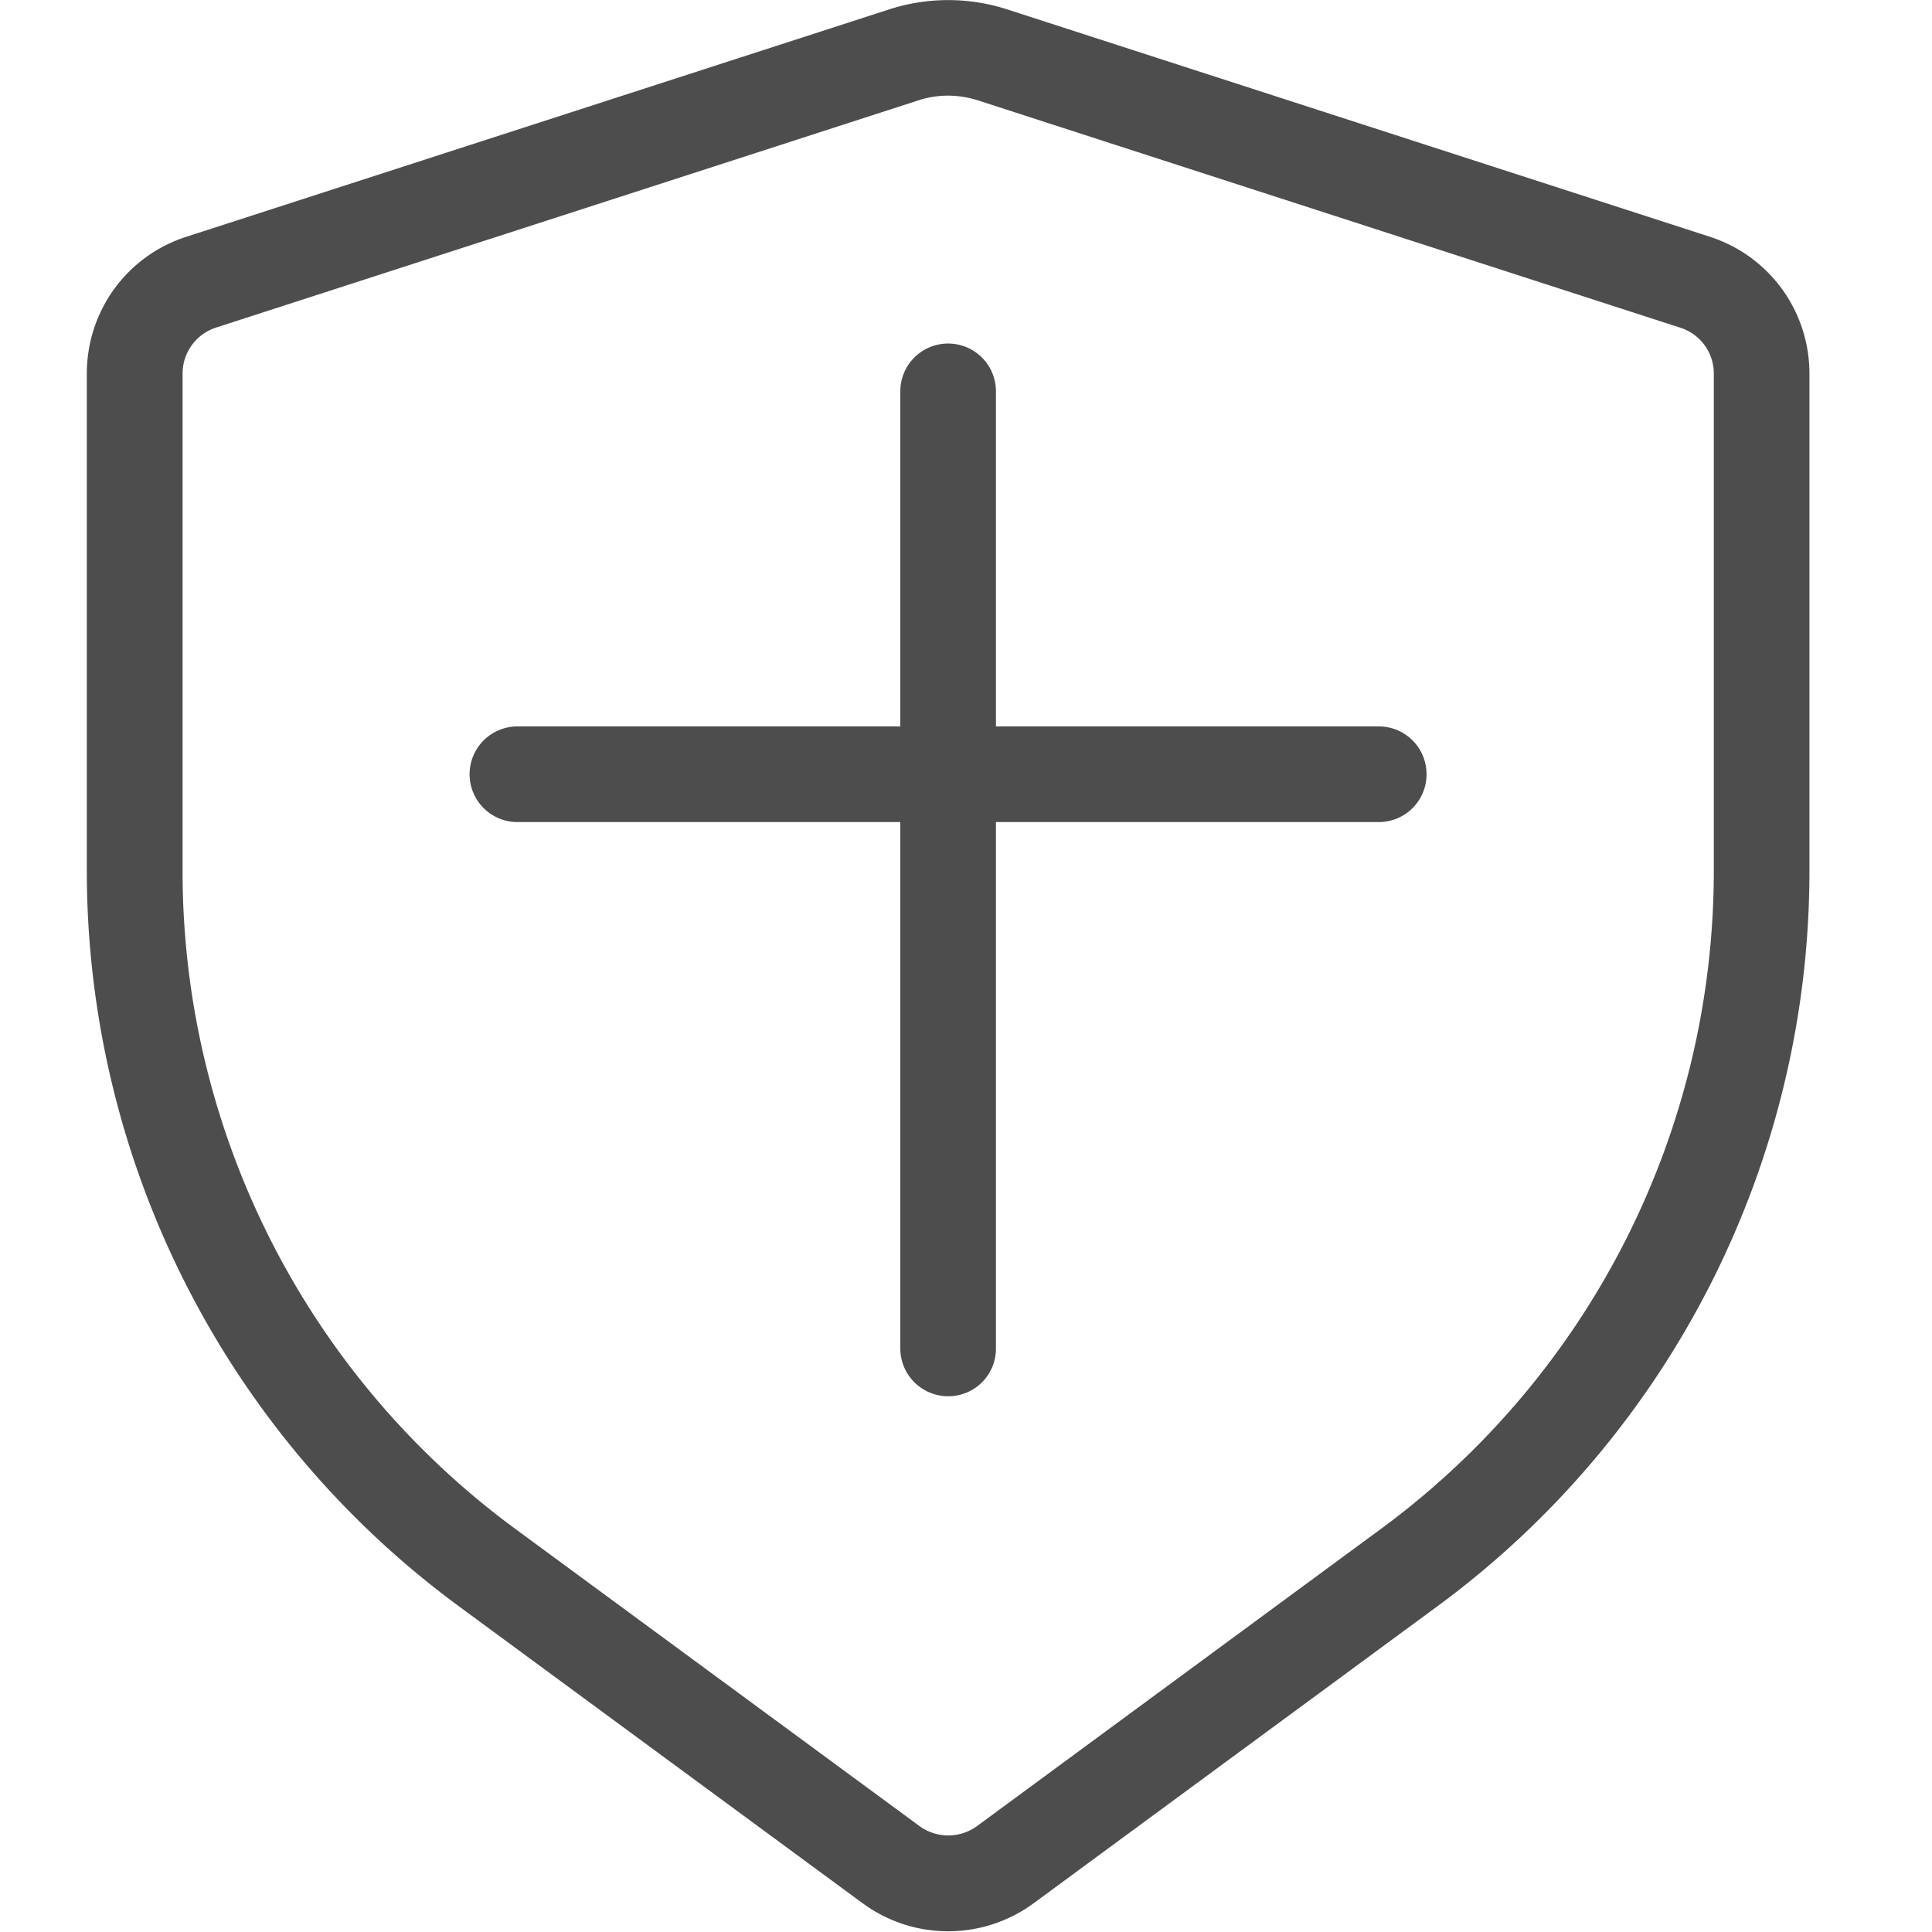 <?xml version="1.0" standalone="no"?><!DOCTYPE svg PUBLIC "-//W3C//DTD SVG 1.1//EN" "http://www.w3.org/Graphics/SVG/1.1/DTD/svg11.dtd"><svg t="1502117598912" class="icon" style="" viewBox="0 0 1024 1024" version="1.1" xmlns="http://www.w3.org/2000/svg" p-id="1347" xmlns:xlink="http://www.w3.org/1999/xlink" width="200" height="200"><defs><style type="text/css"></style></defs><path d="M502.528 1023.616c-16.384 0-32.064-5.184-45.312-14.848L242.56 850.88a484.096 484.096 0 0 1-196.544-388.48v-264.32c0-33.28 21.248-62.528 52.928-72.64L471.232 4.992a101.76 101.76 0 0 1 62.656 0l372.224 120.448c31.616 10.176 52.928 39.36 52.928 72.64v264.32a483.776 483.776 0 0 1-196.544 388.48L547.84 1008.768a76.48 76.48 0 0 1-45.312 14.848z m0-972.928a50.304 50.304 0 0 0-15.744 2.496L114.496 173.632a25.6 25.6 0 0 0-17.728 24.448v264.32a432.64 432.64 0 0 0 175.872 347.584l214.72 157.888a25.92 25.92 0 0 0 30.464 0l214.592-157.888a432.832 432.832 0 0 0 175.936-347.584v-264.32a25.472 25.472 0 0 0-17.728-24.384L518.272 53.184a52.928 52.928 0 0 0-15.744-2.496z" fill="#4D4D4D" p-id="1348"></path><path d="M730.752 435.712H274.24a25.344 25.344 0 1 1 0-50.688h456.512c14.08 0 25.344 11.328 25.344 25.344a25.28 25.28 0 0 1-25.344 25.344z" fill="#4D4D4D" p-id="1349"></path><path d="M502.528 740.032a25.344 25.344 0 0 1-25.344-25.344V207.424a25.344 25.344 0 1 1 50.688 0v507.264a25.216 25.216 0 0 1-25.344 25.344z" fill="#4D4D4D" p-id="1350"></path></svg>